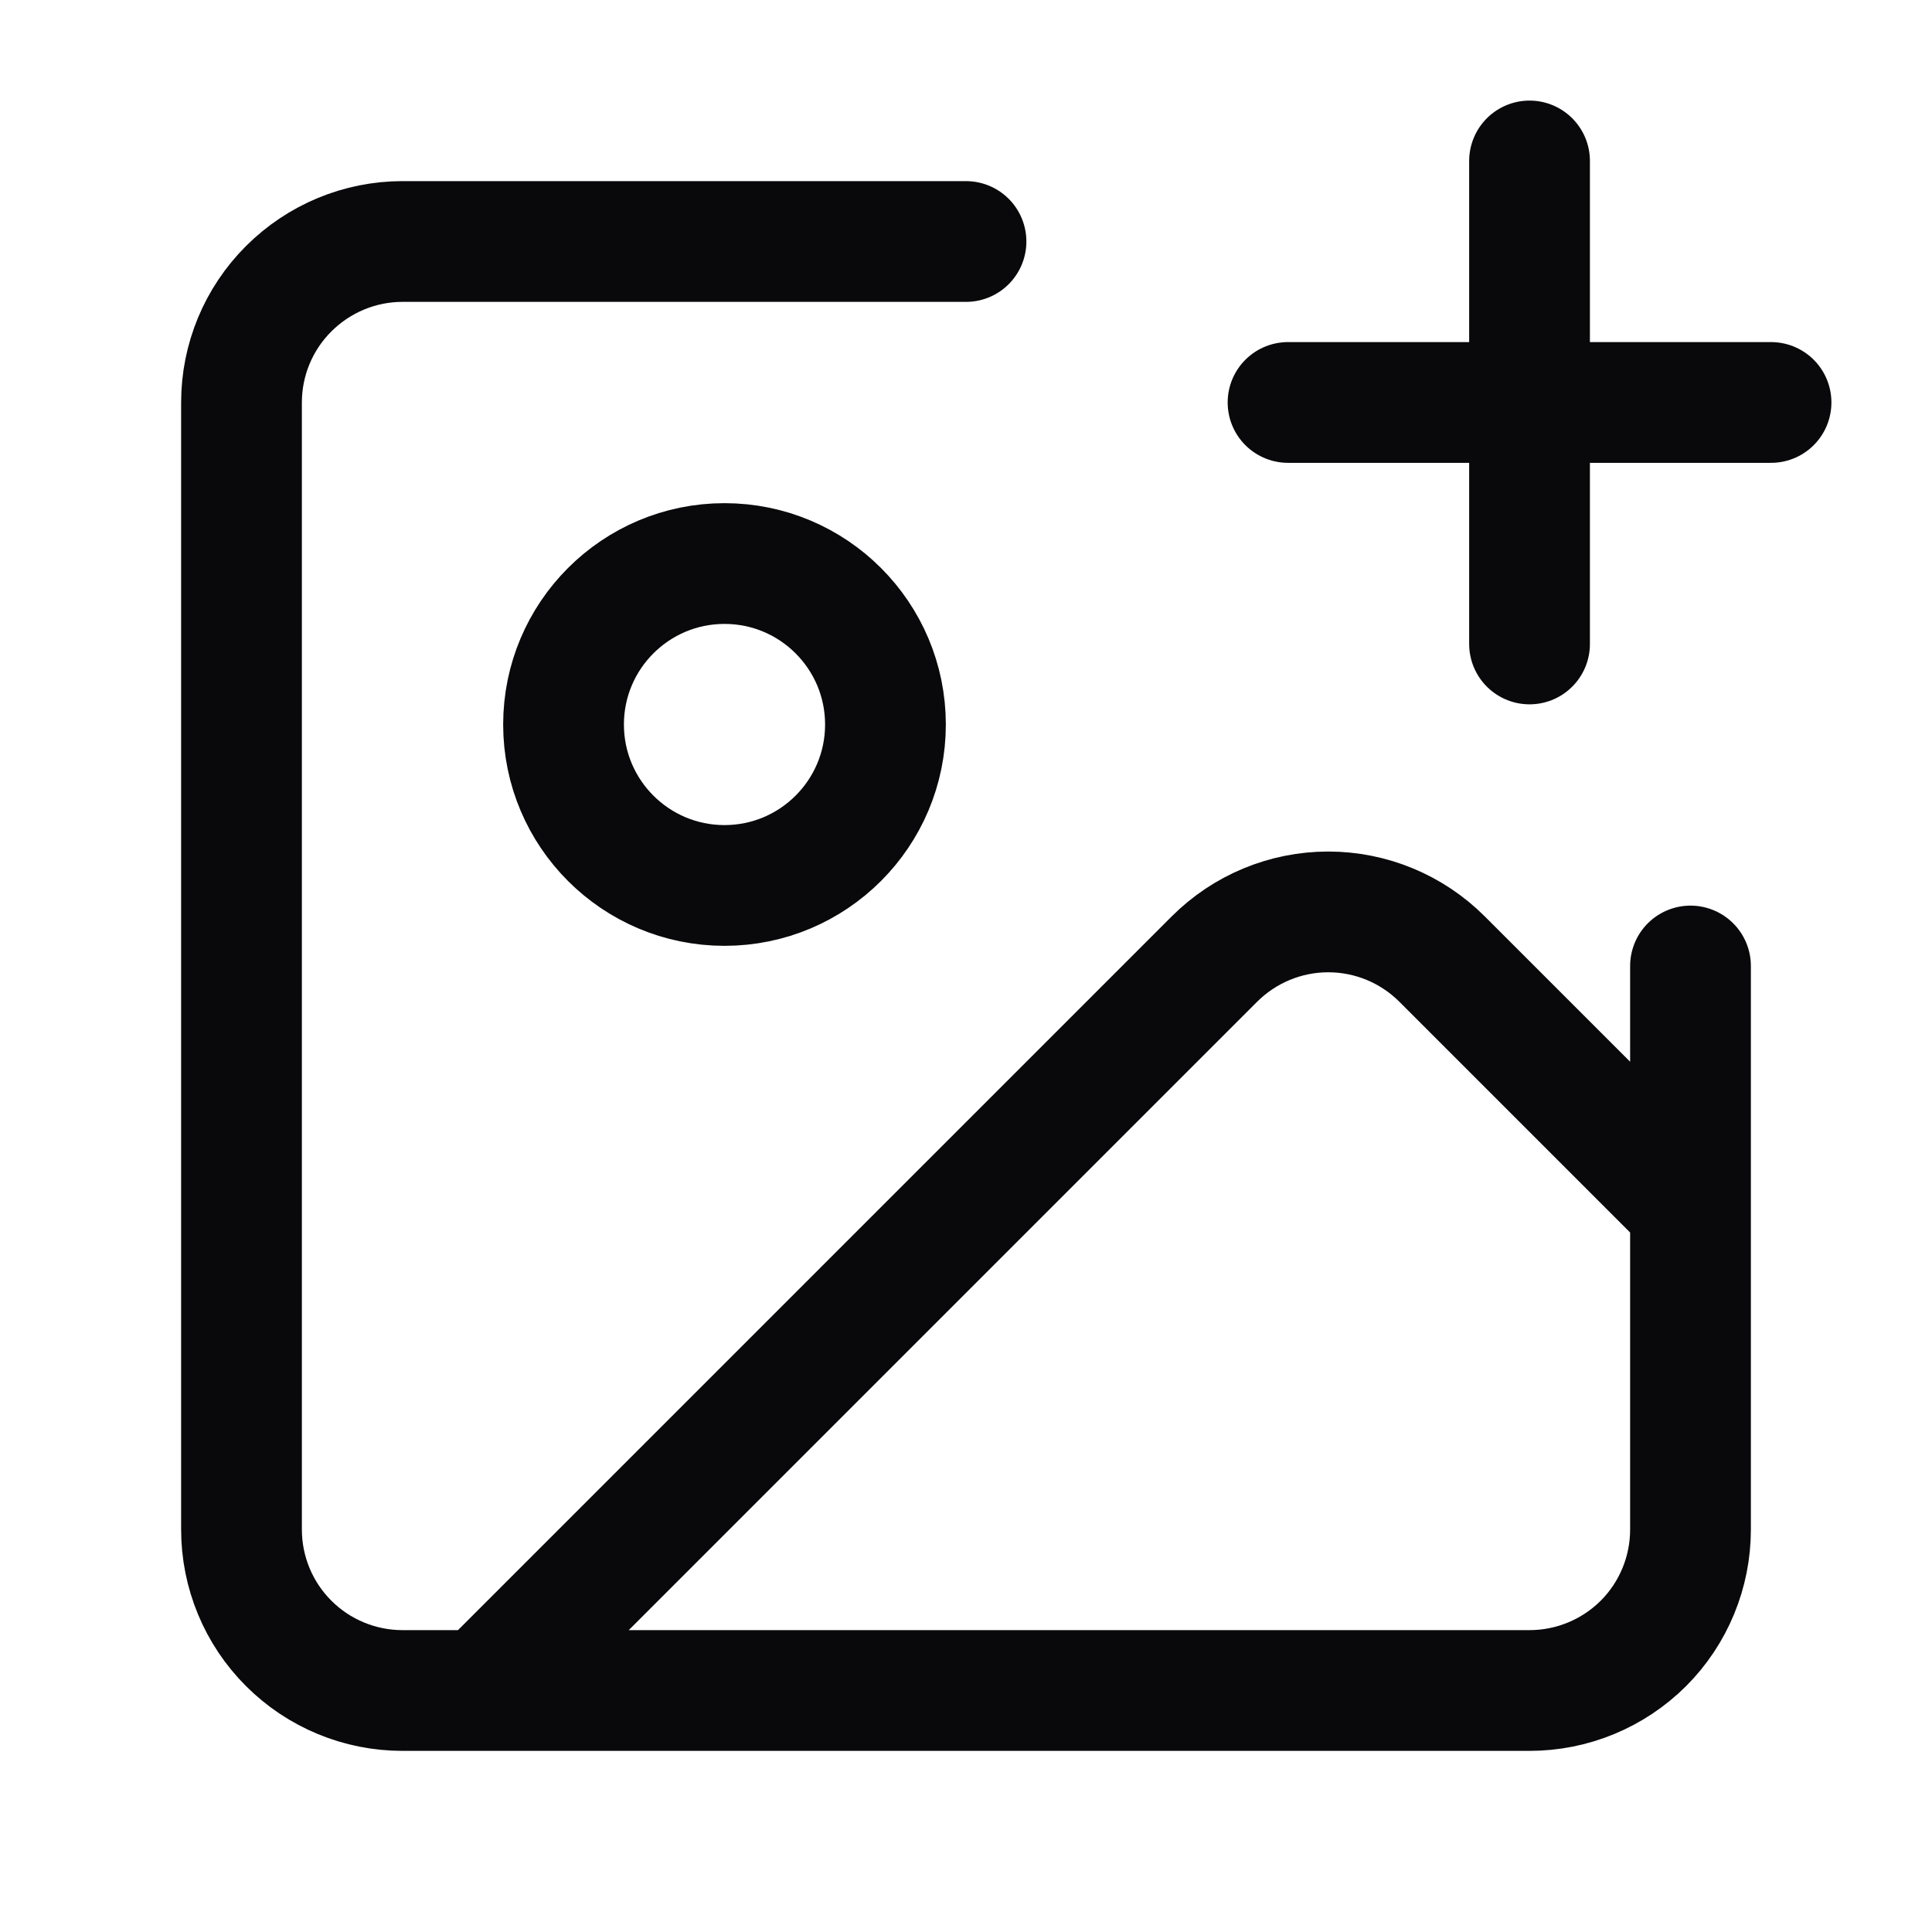 <svg width="16" height="16" viewBox="0 0 16 16" fill="none" xmlns="http://www.w3.org/2000/svg">
<path d="M14 8V12.667C14 13.02 13.86 13.36 13.61 13.61C13.359 13.86 13.02 14 12.667 14H3.333C2.98 14 2.641 13.86 2.391 13.61C2.14 13.36 2 13.02 2 12.667V3.333C2 2.98 2.14 2.641 2.391 2.391C2.641 2.141 2.98 2 3.333 2H8M10.667 3.333H14.667M12.667 1.333V5.333M14 10L11.943 7.943C11.693 7.693 11.354 7.552 11 7.552C10.646 7.552 10.307 7.693 10.057 7.943L4 14M7.333 6C7.333 6.736 6.736 7.333 6 7.333C5.264 7.333 4.667 6.736 4.667 6C4.667 5.264 5.264 4.667 6 4.667C6.736 4.667 7.333 5.264 7.333 6Z" stroke="#09090B" stroke-linecap="round" stroke-linejoin="round"/>
</svg>
